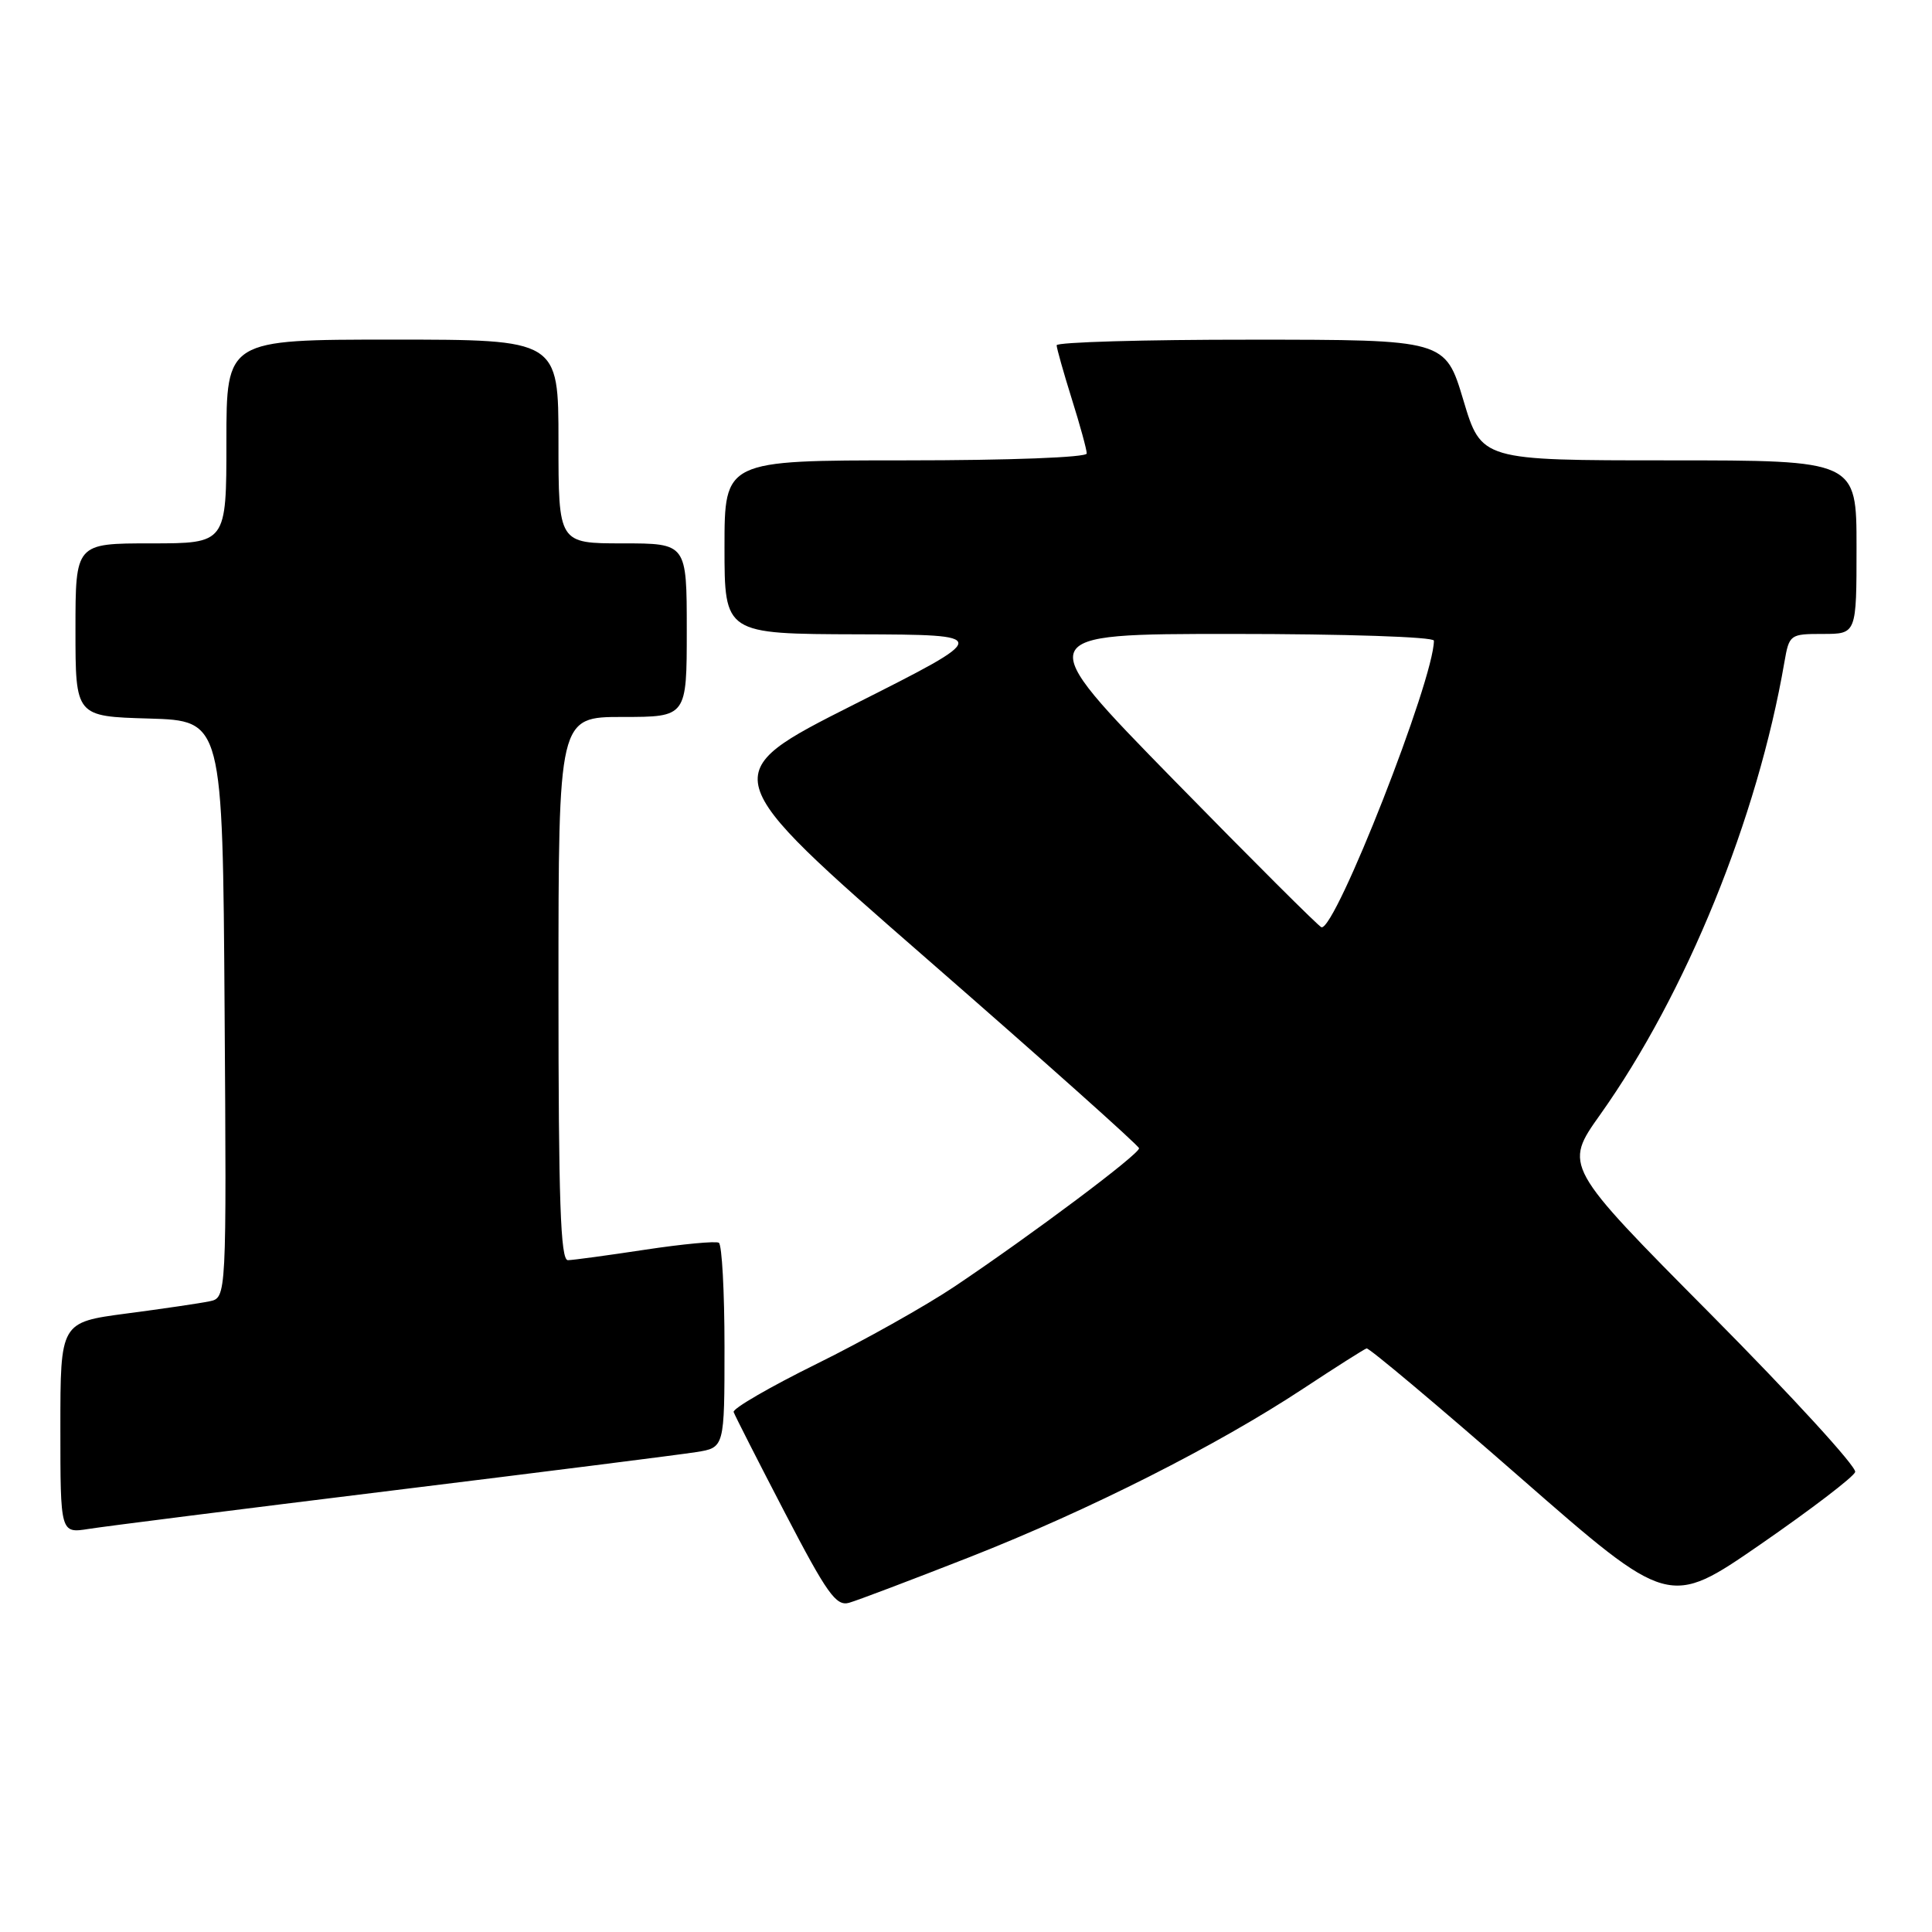<?xml version="1.0" encoding="UTF-8" standalone="no"?>
<!DOCTYPE svg PUBLIC "-//W3C//DTD SVG 1.1//EN" "http://www.w3.org/Graphics/SVG/1.1/DTD/svg11.dtd" >
<svg xmlns="http://www.w3.org/2000/svg" xmlns:xlink="http://www.w3.org/1999/xlink" version="1.1" viewBox="0 0 256 256">
 <g >
 <path fill="currentColor"
d=" M 128.50 206.32 C 144.36 200.08 161.21 191.57 172.70 183.99 C 176.99 181.16 180.76 178.77 181.08 178.67 C 181.40 178.58 190.55 186.26 201.40 195.75 C 221.14 213.01 221.14 213.01 233.28 204.63 C 239.95 200.02 245.60 195.71 245.82 195.05 C 246.04 194.38 237.44 184.99 226.71 174.17 C 207.19 154.50 207.19 154.50 212.05 147.67 C 223.42 131.65 232.88 108.43 236.44 87.75 C 237.08 84.07 237.18 84.00 241.55 84.00 C 246.00 84.00 246.00 84.00 246.00 72.50 C 246.00 61.00 246.00 61.00 221.15 61.00 C 196.29 61.00 196.29 61.00 193.90 53.01 C 191.50 45.01 191.50 45.01 165.75 45.01 C 151.59 45.00 140.01 45.34 140.01 45.75 C 140.02 46.16 140.92 49.35 142.01 52.84 C 143.11 56.33 144.00 59.59 144.00 60.09 C 144.00 60.61 133.77 61.00 120.00 61.00 C 96.00 61.00 96.00 61.00 96.00 72.50 C 96.00 84.00 96.00 84.00 113.75 84.05 C 131.50 84.11 131.50 84.11 113.14 93.36 C 94.79 102.62 94.79 102.62 122.82 127.06 C 138.24 140.50 150.89 151.79 150.93 152.15 C 151.01 152.90 136.81 163.54 126.50 170.46 C 122.65 173.04 114.42 177.66 108.21 180.72 C 102.01 183.78 97.06 186.65 97.21 187.10 C 97.37 187.56 100.42 193.56 104.00 200.44 C 109.58 211.16 110.78 212.86 112.50 212.38 C 113.60 212.07 120.80 209.34 128.50 206.32 Z  M 52.00 197.50 C 72.08 195.03 90.19 192.74 92.25 192.41 C 96.00 191.82 96.00 191.82 96.00 178.47 C 96.00 171.13 95.66 164.92 95.25 164.67 C 94.84 164.43 90.45 164.84 85.50 165.59 C 80.55 166.34 75.94 166.97 75.25 166.98 C 74.27 167.00 74.00 159.14 74.00 131.00 C 74.00 95.00 74.00 95.00 82.50 95.00 C 91.00 95.00 91.00 95.00 91.00 83.50 C 91.00 72.00 91.00 72.00 82.50 72.00 C 74.00 72.00 74.00 72.00 74.00 58.50 C 74.00 45.00 74.00 45.00 52.00 45.00 C 30.00 45.00 30.00 45.00 30.00 58.50 C 30.00 72.00 30.00 72.00 20.00 72.00 C 10.00 72.00 10.00 72.00 10.00 83.46 C 10.00 94.93 10.00 94.93 19.75 95.21 C 29.50 95.50 29.50 95.50 29.76 133.73 C 30.02 171.96 30.02 171.96 27.76 172.43 C 26.52 172.69 21.56 173.42 16.75 174.05 C 8.00 175.21 8.00 175.21 8.00 189.19 C 8.00 203.18 8.00 203.18 11.75 202.59 C 13.81 202.26 31.92 199.97 52.00 197.50 Z  M 155.55 103.37 C 136.60 84.00 136.60 84.00 163.30 84.00 C 178.19 84.00 190.00 84.39 190.00 84.89 C 190.00 90.05 176.96 123.28 175.10 122.87 C 174.77 122.79 165.97 114.02 155.55 103.37 Z "/>
</g>
</svg>